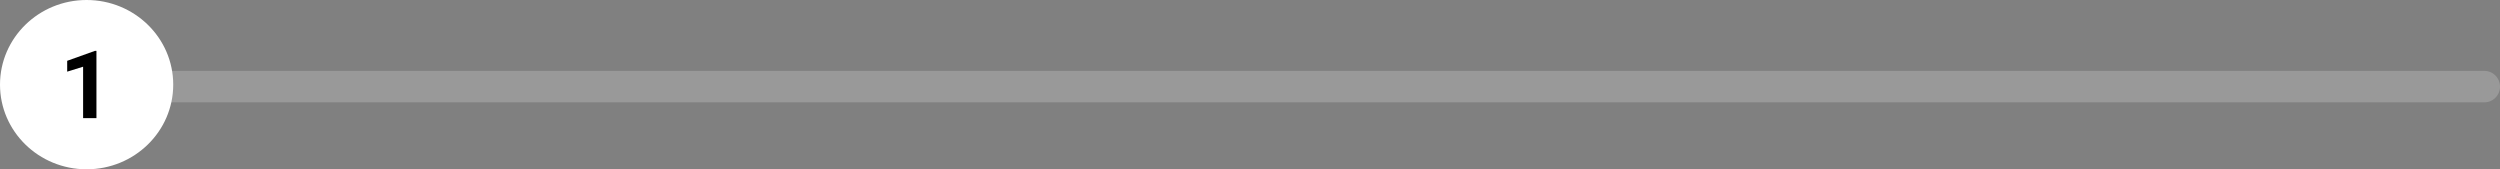 <svg width="635" height="43" viewBox="0 0 635 43" fill="none" xmlns="http://www.w3.org/2000/svg">
<rect x="0" y="0" width="635" height="43" fill="#808080" stroke="none"/>
<path opacity="0.2" d="M31 22H631" stroke="white" stroke-width="8" stroke-linecap="round"/>
<ellipse cx="22" cy="21.5" rx="22" ry="21.5" fill="white"/>
<path d="M24.496 30H21.109V16.945L17.066 18.199V15.445L24.133 12.914H24.496V30Z" fill="black"/>
</svg>
